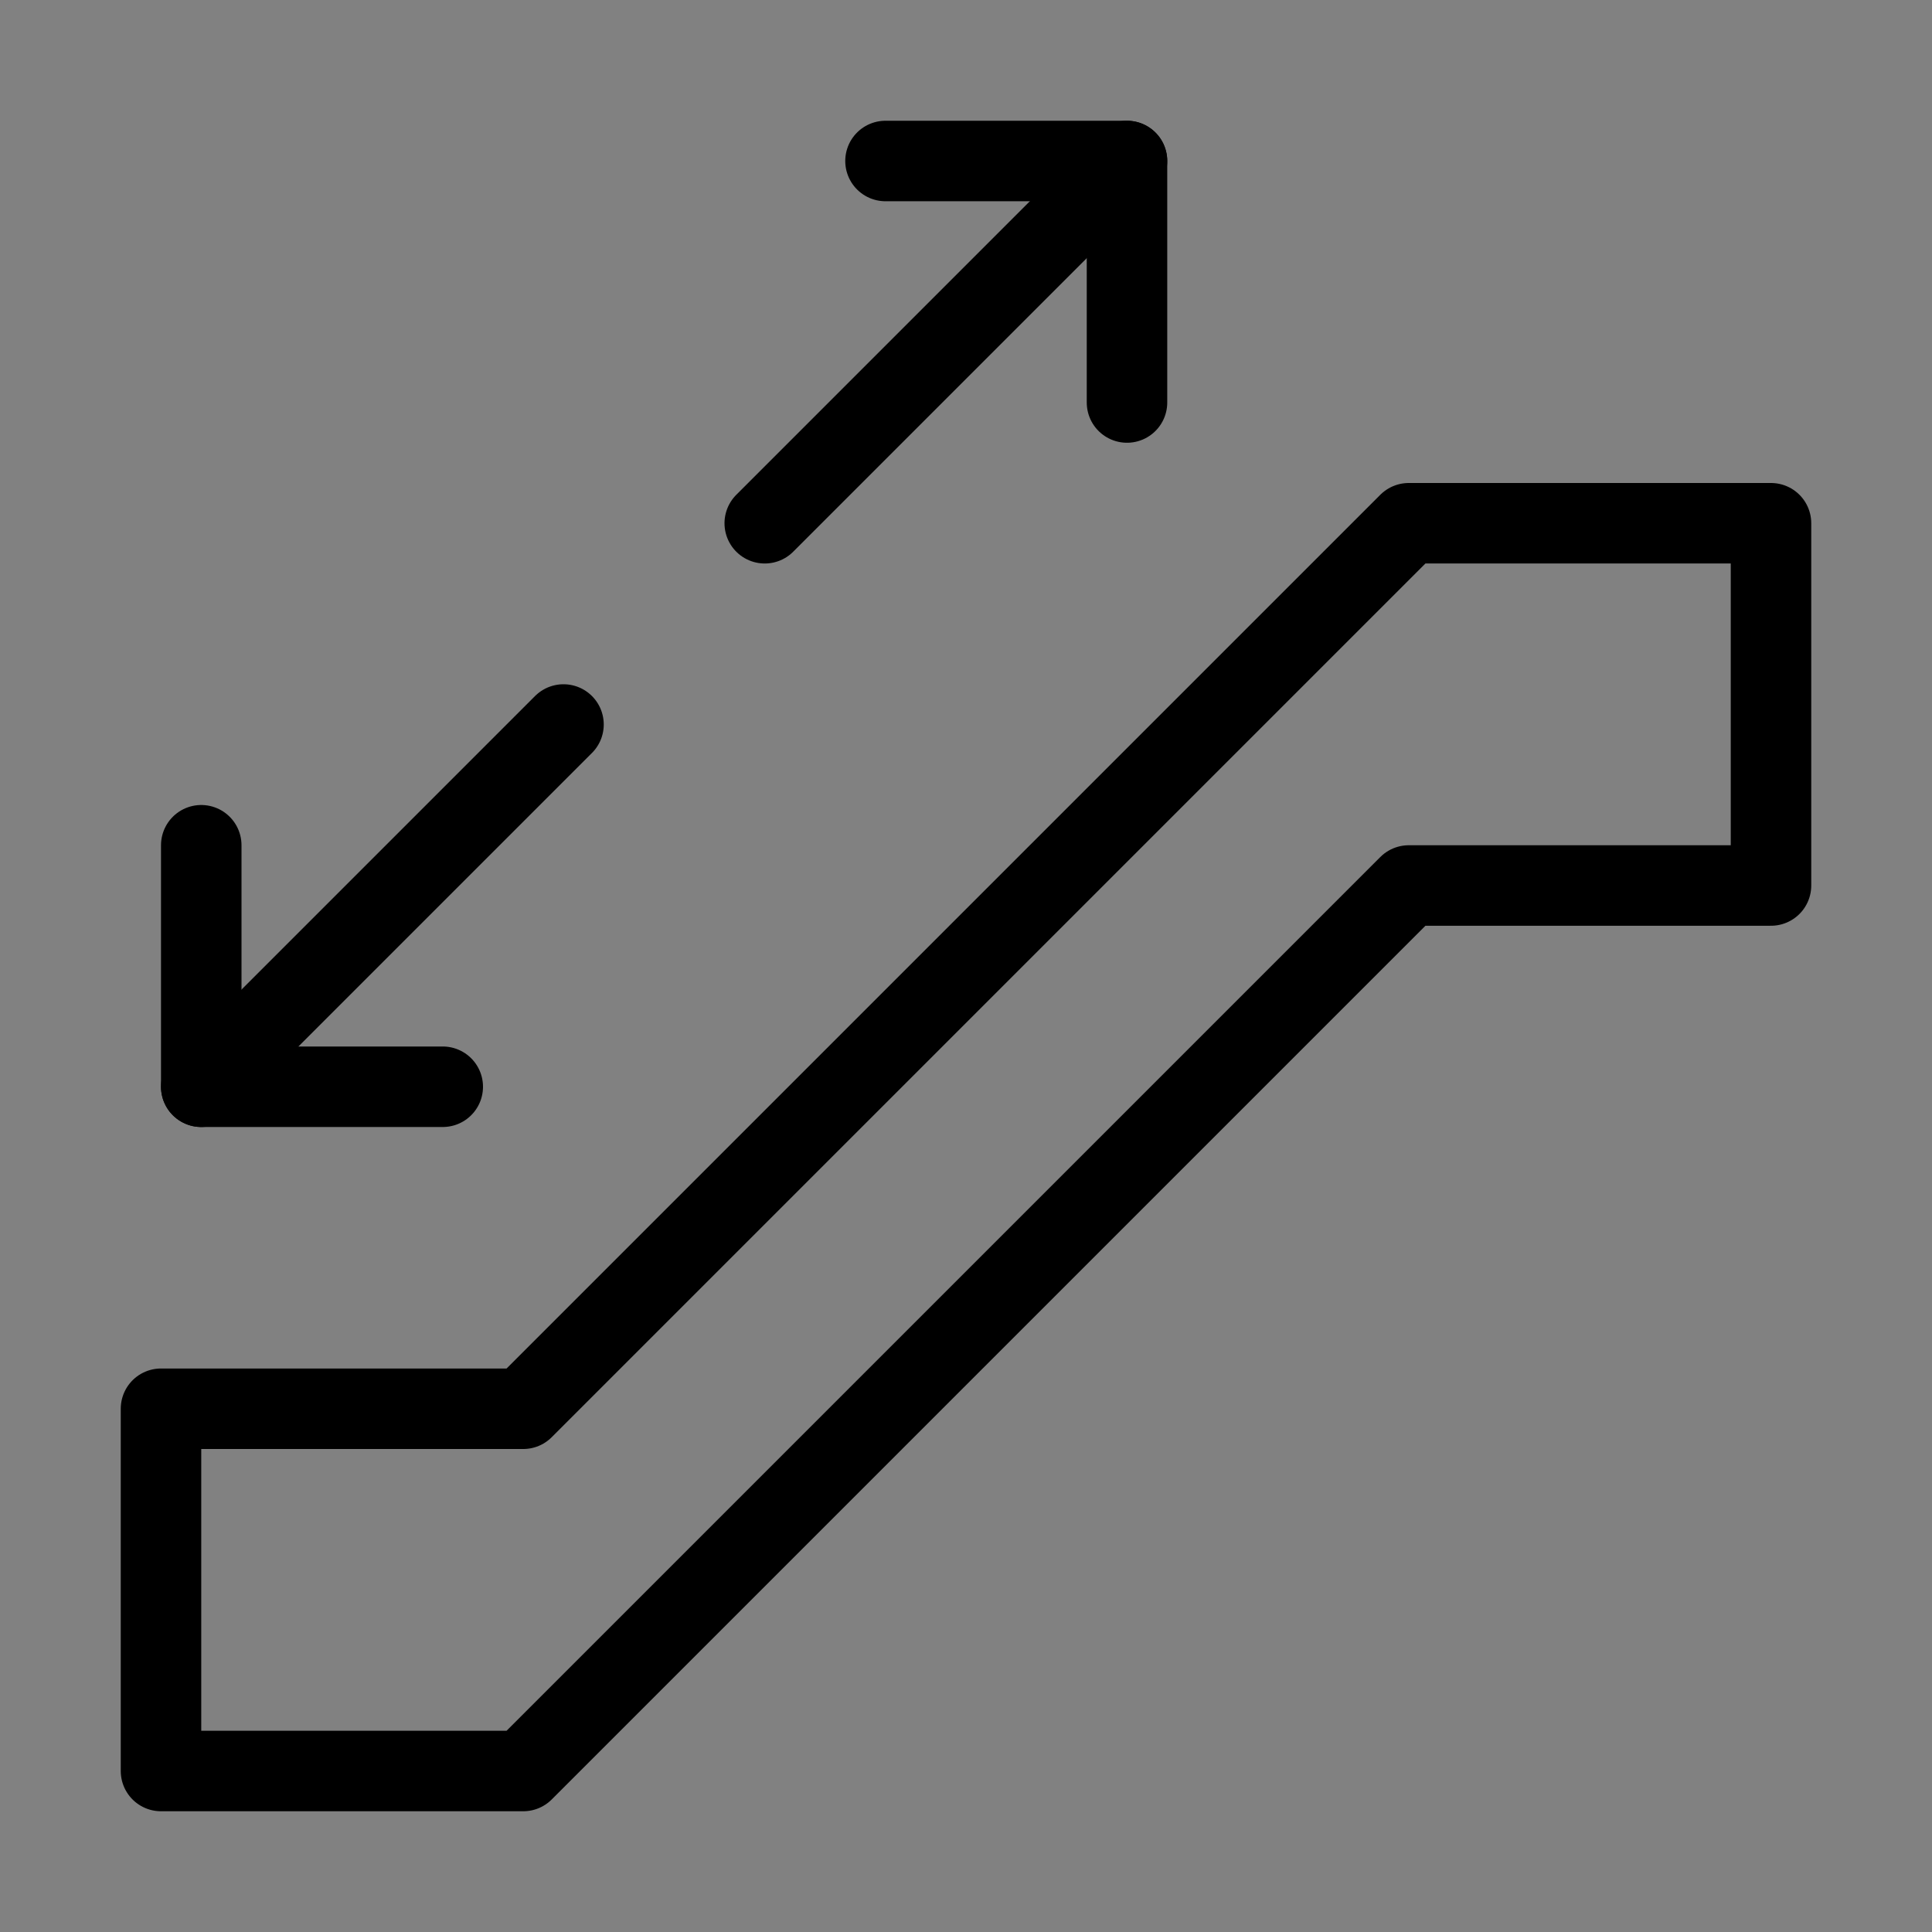 <svg viewBox="0 0 48 48" fill="none" xmlns="http://www.w3.org/2000/svg"><rect x="0" y="0" width="48" height="48" fill="#808080" stroke="none"/><rect width="48" height="48" fill="white" fill-opacity="0.01"/><path d="M35 13L13 35H4V44H13L35 22H44V13H35Z" fill="none" stroke="currentColor" stroke-width="2" stroke-linecap="round" stroke-linejoin="round"/><path d="M19 13L28 4" stroke="currentColor" stroke-width="2" stroke-linecap="round" stroke-linejoin="round"/><path d="M22 4H28V10" stroke="currentColor" stroke-width="2" stroke-linecap="round" stroke-linejoin="round"/><path d="M14 18L5 27" stroke="currentColor" stroke-width="2" stroke-linecap="round" stroke-linejoin="round"/><path d="M11 27H5V21" stroke="currentColor" stroke-width="2" stroke-linecap="round" stroke-linejoin="round"/></svg>